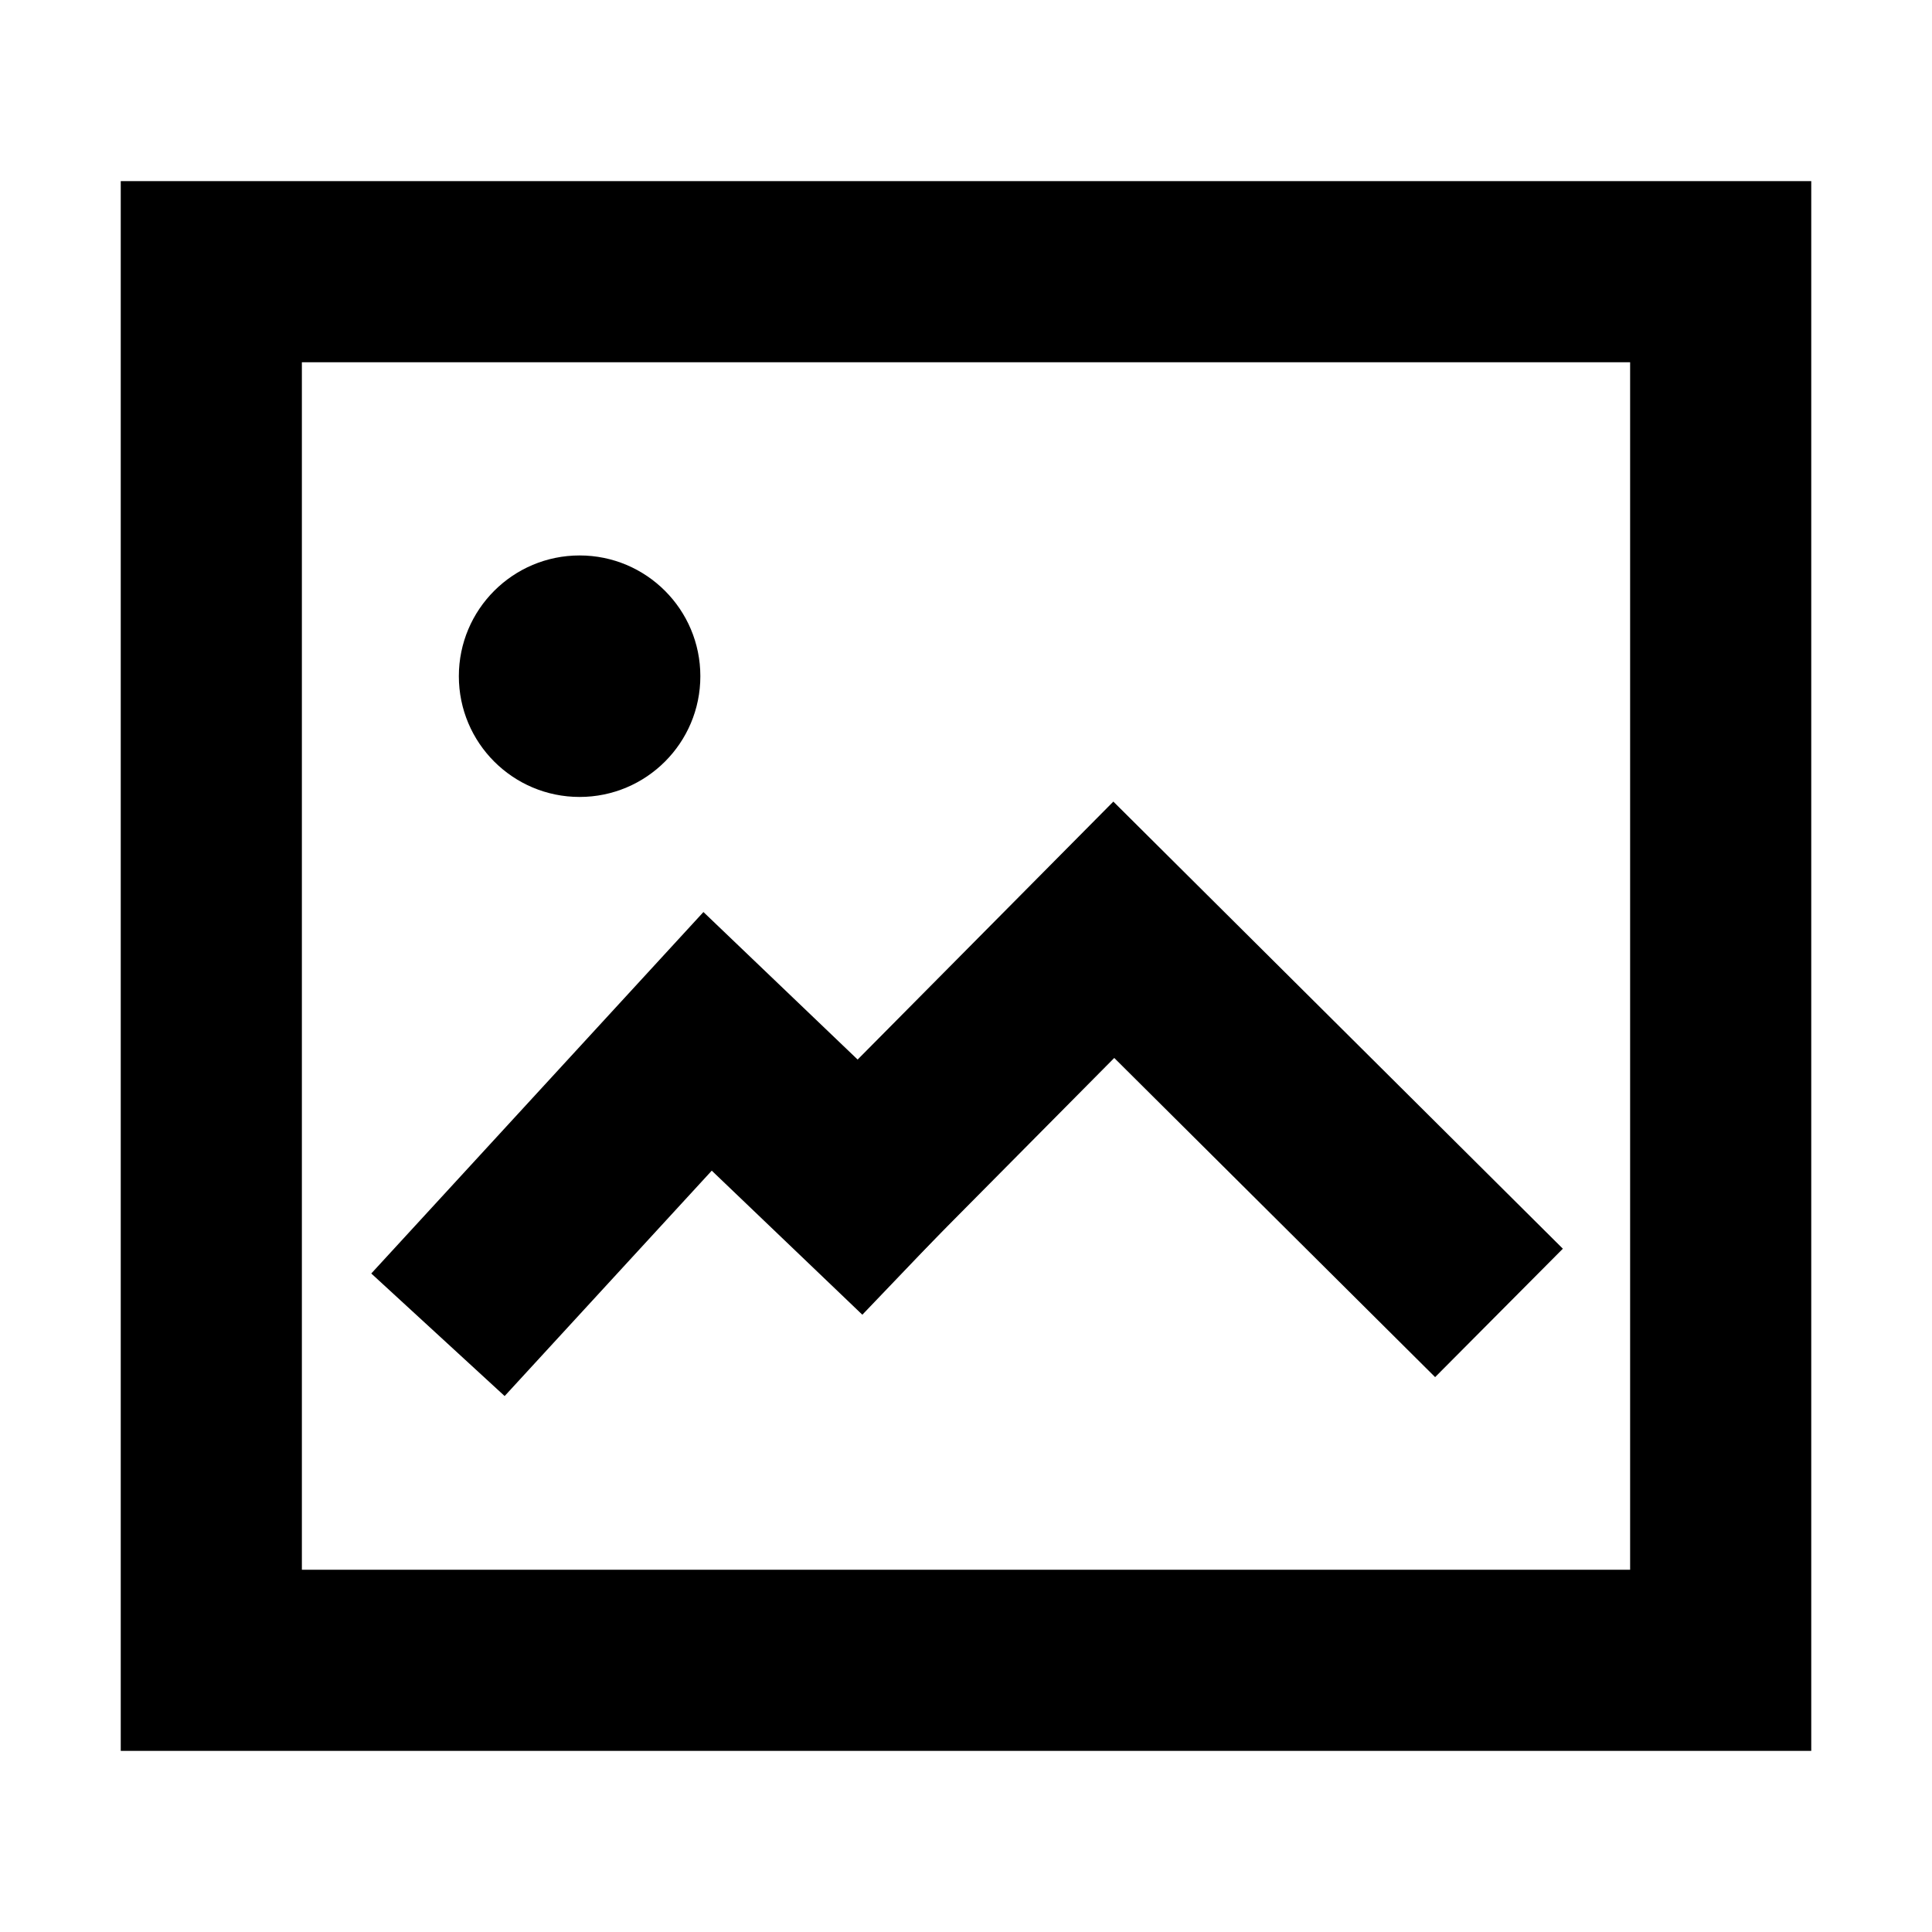 <svg id="imgpreview" xmlns="http://www.w3.org/2000/svg" viewBox="0 0 16 16">
    <g data-name="imgpreview(h16)">
        <path d="M0 0h16v16H0z" style="fill:none" data-name="keyline/16px"/>
        <g data-name="사각형 151631" style="stroke:currentColor;stroke-width:1.5px;fill:none">
            <path style="stroke:none" d="M0 0h14v13H0z" transform="translate(1 1.5)"/>
            <path style="fill:none" d="M.75.75h12.5v11.5H.75z" transform="translate(1 1.5)"/>
        </g>
        <g transform="translate(3.82 4.601)">
            <g data-name="그룹 147938">
                <path data-name="패스 210137" d="M0 2.43 2.233 0l1.8 1.722" transform="translate(-.193 4.023)" style="stroke:currentColor;stroke-width:1.5px;fill:none"/>
                <path data-name="패스 210138" d="M0 2.647 2.624 0l3.19 3.173" transform="translate(2.78 3.099)" style="stroke:currentColor;stroke-width:1.5px;fill:none"/>
            </g>
            <circle data-name="타원 5199" cx="1" cy="1" r="1" transform="translate(-.02 -.001)" style="fill:currentColor"/>
        </g>
    </g>
</svg>
